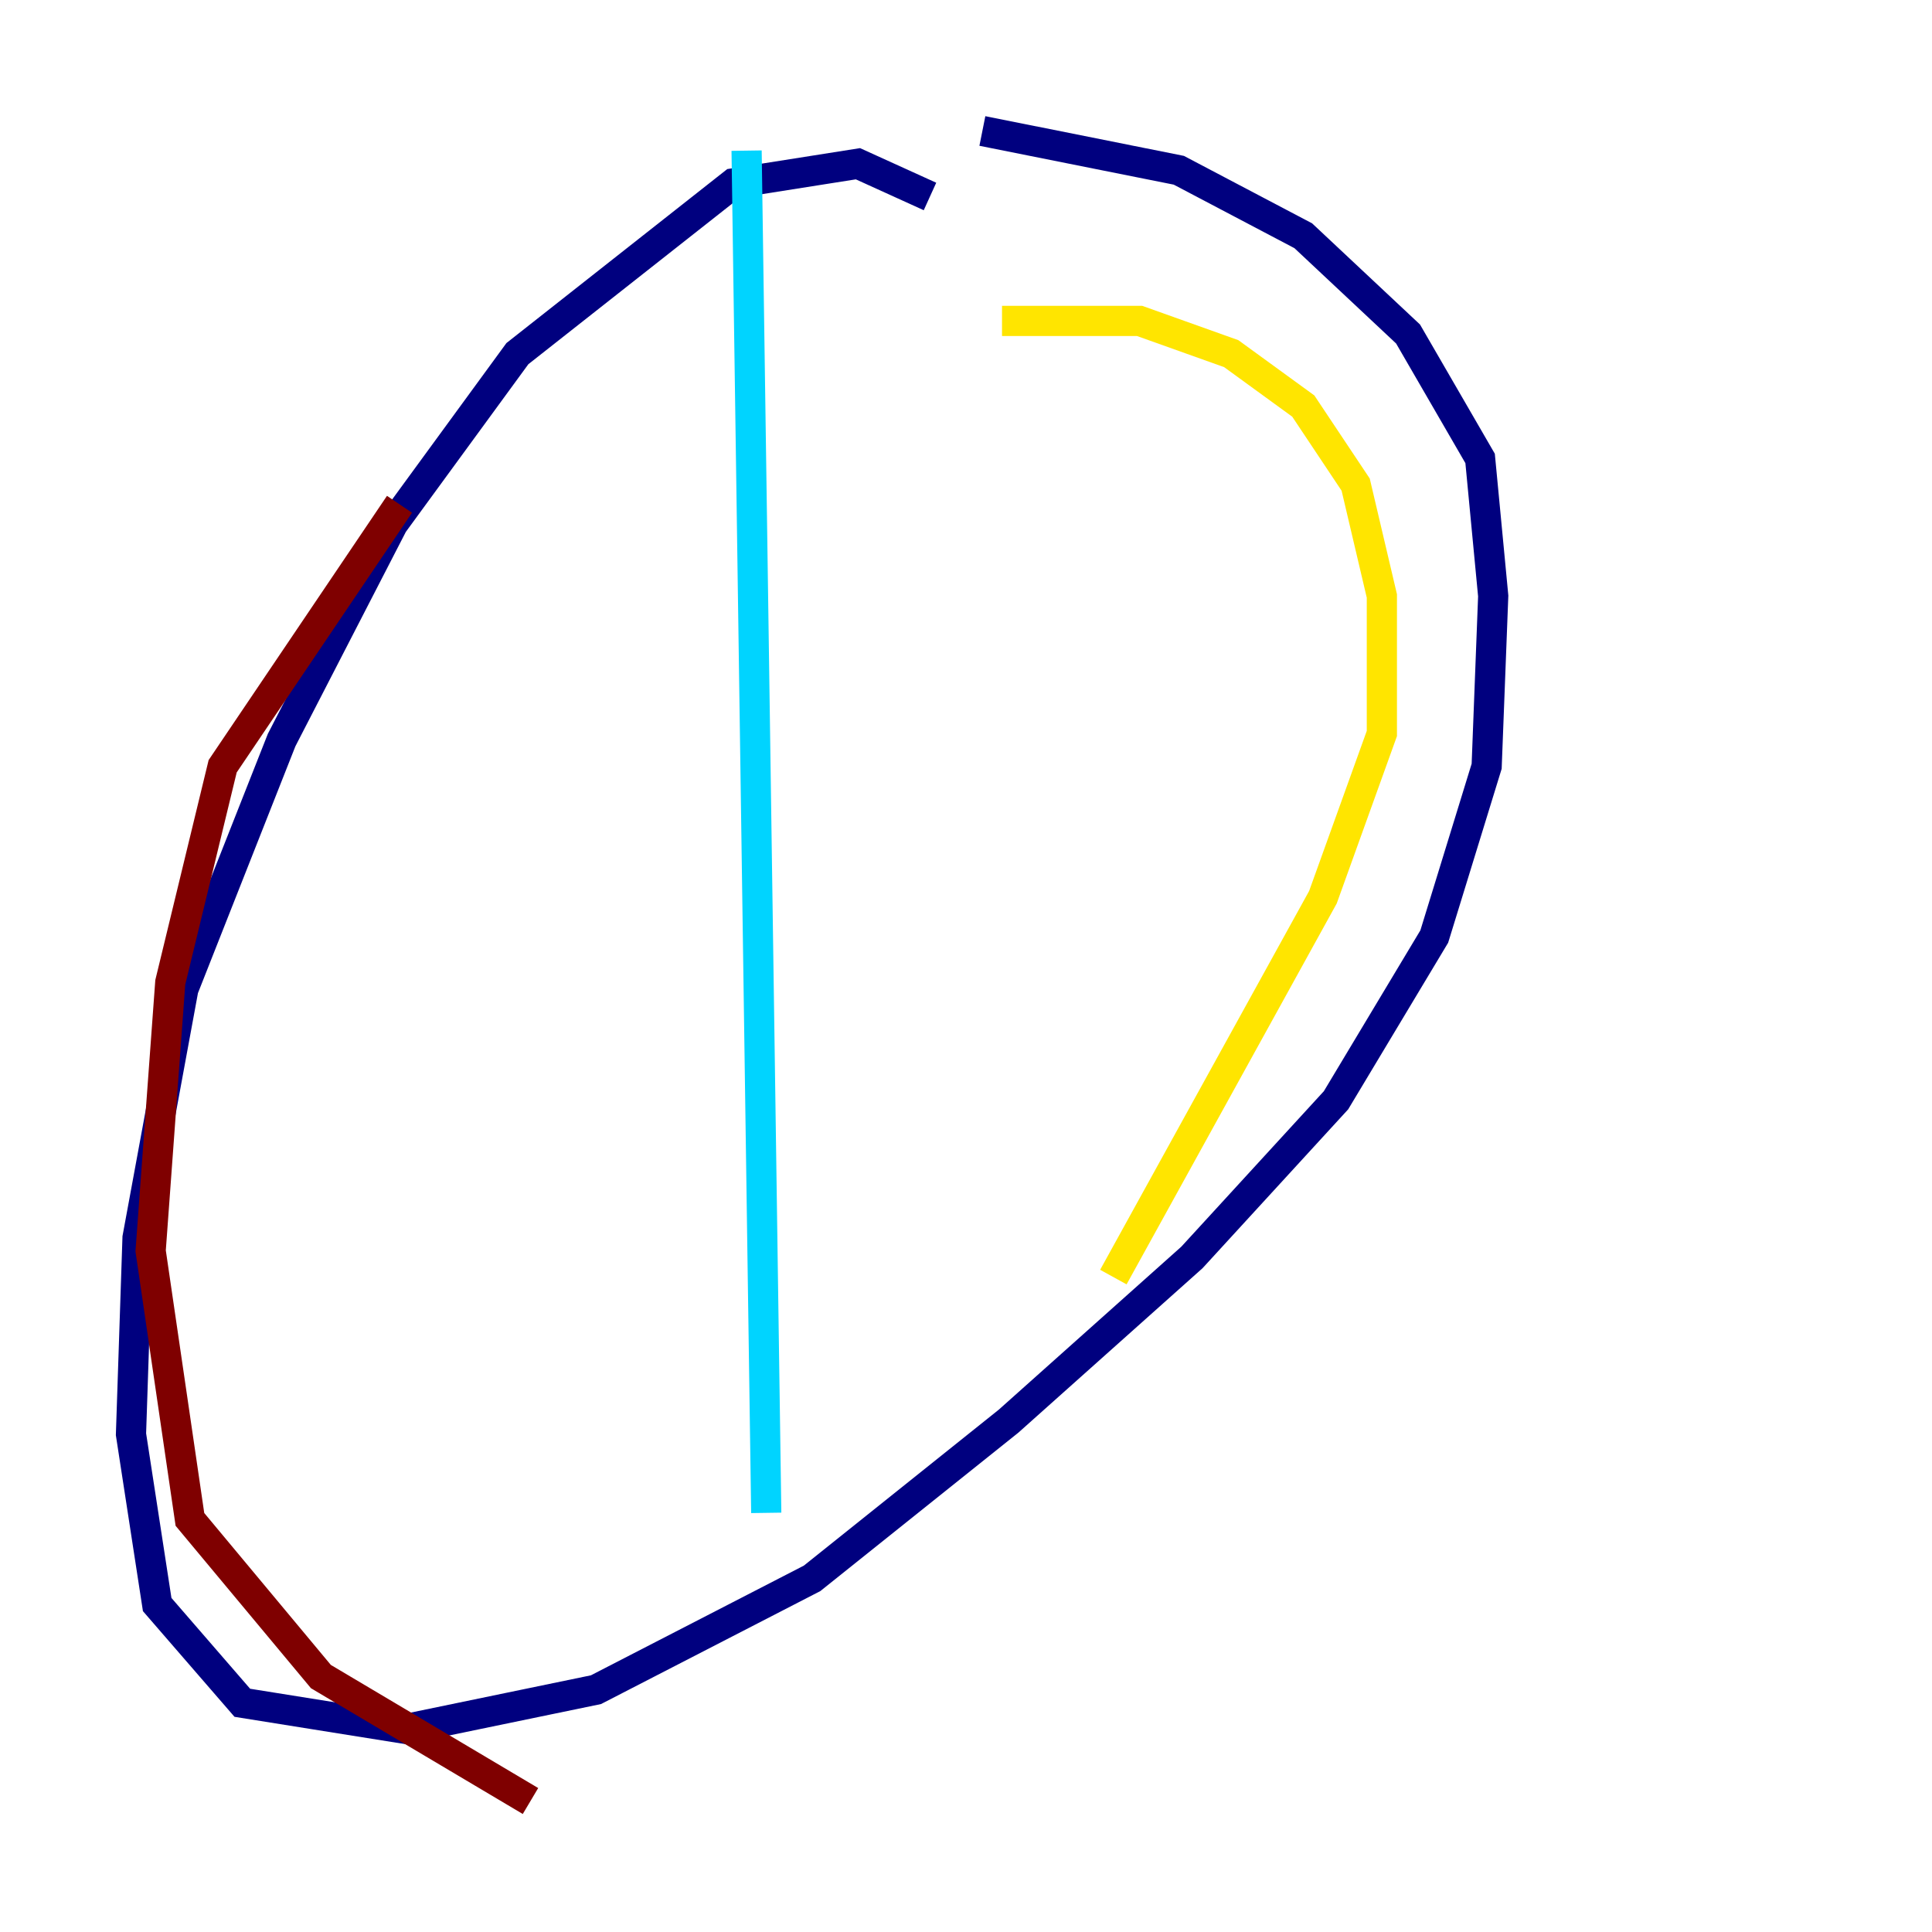 <?xml version="1.0" encoding="utf-8" ?>
<svg baseProfile="tiny" height="128" version="1.2" viewBox="0,0,128,128" width="128" xmlns="http://www.w3.org/2000/svg" xmlns:ev="http://www.w3.org/2001/xml-events" xmlns:xlink="http://www.w3.org/1999/xlink"><defs /><polyline fill="none" points="61.614,13.017 56.841,10.848 48.597,12.149 34.278,23.43 26.034,34.712 18.658,49.031 12.149,65.519 9.112,82.007 8.678,95.024 10.414,106.305 16.054,112.814 26.902,114.549 39.485,111.946 53.803,104.57 66.82,94.156 78.969,83.308 88.515,72.895 95.024,62.047 98.495,50.766 98.929,39.485 98.061,30.373 93.288,22.129 86.346,15.62 78.102,11.281 65.085,8.678" stroke="#00007f" stroke-width="2" /><polyline fill="none" points="49.464,9.98 50.766,100.231" stroke="#00d4ff" stroke-width="2" /><polyline fill="none" points="66.386,21.261 75.498,21.261 81.573,23.43 86.346,26.902 89.817,32.108 91.552,39.485 91.552,48.597 87.647,59.444 73.763,84.61" stroke="#ffe500" stroke-width="2" /><polyline fill="none" points="26.468,33.41 14.752,50.766 11.281,65.085 9.98,82.875 12.583,100.664 21.261,111.078 35.146,119.322" stroke="#7f0000" stroke-width="2" /></svg>